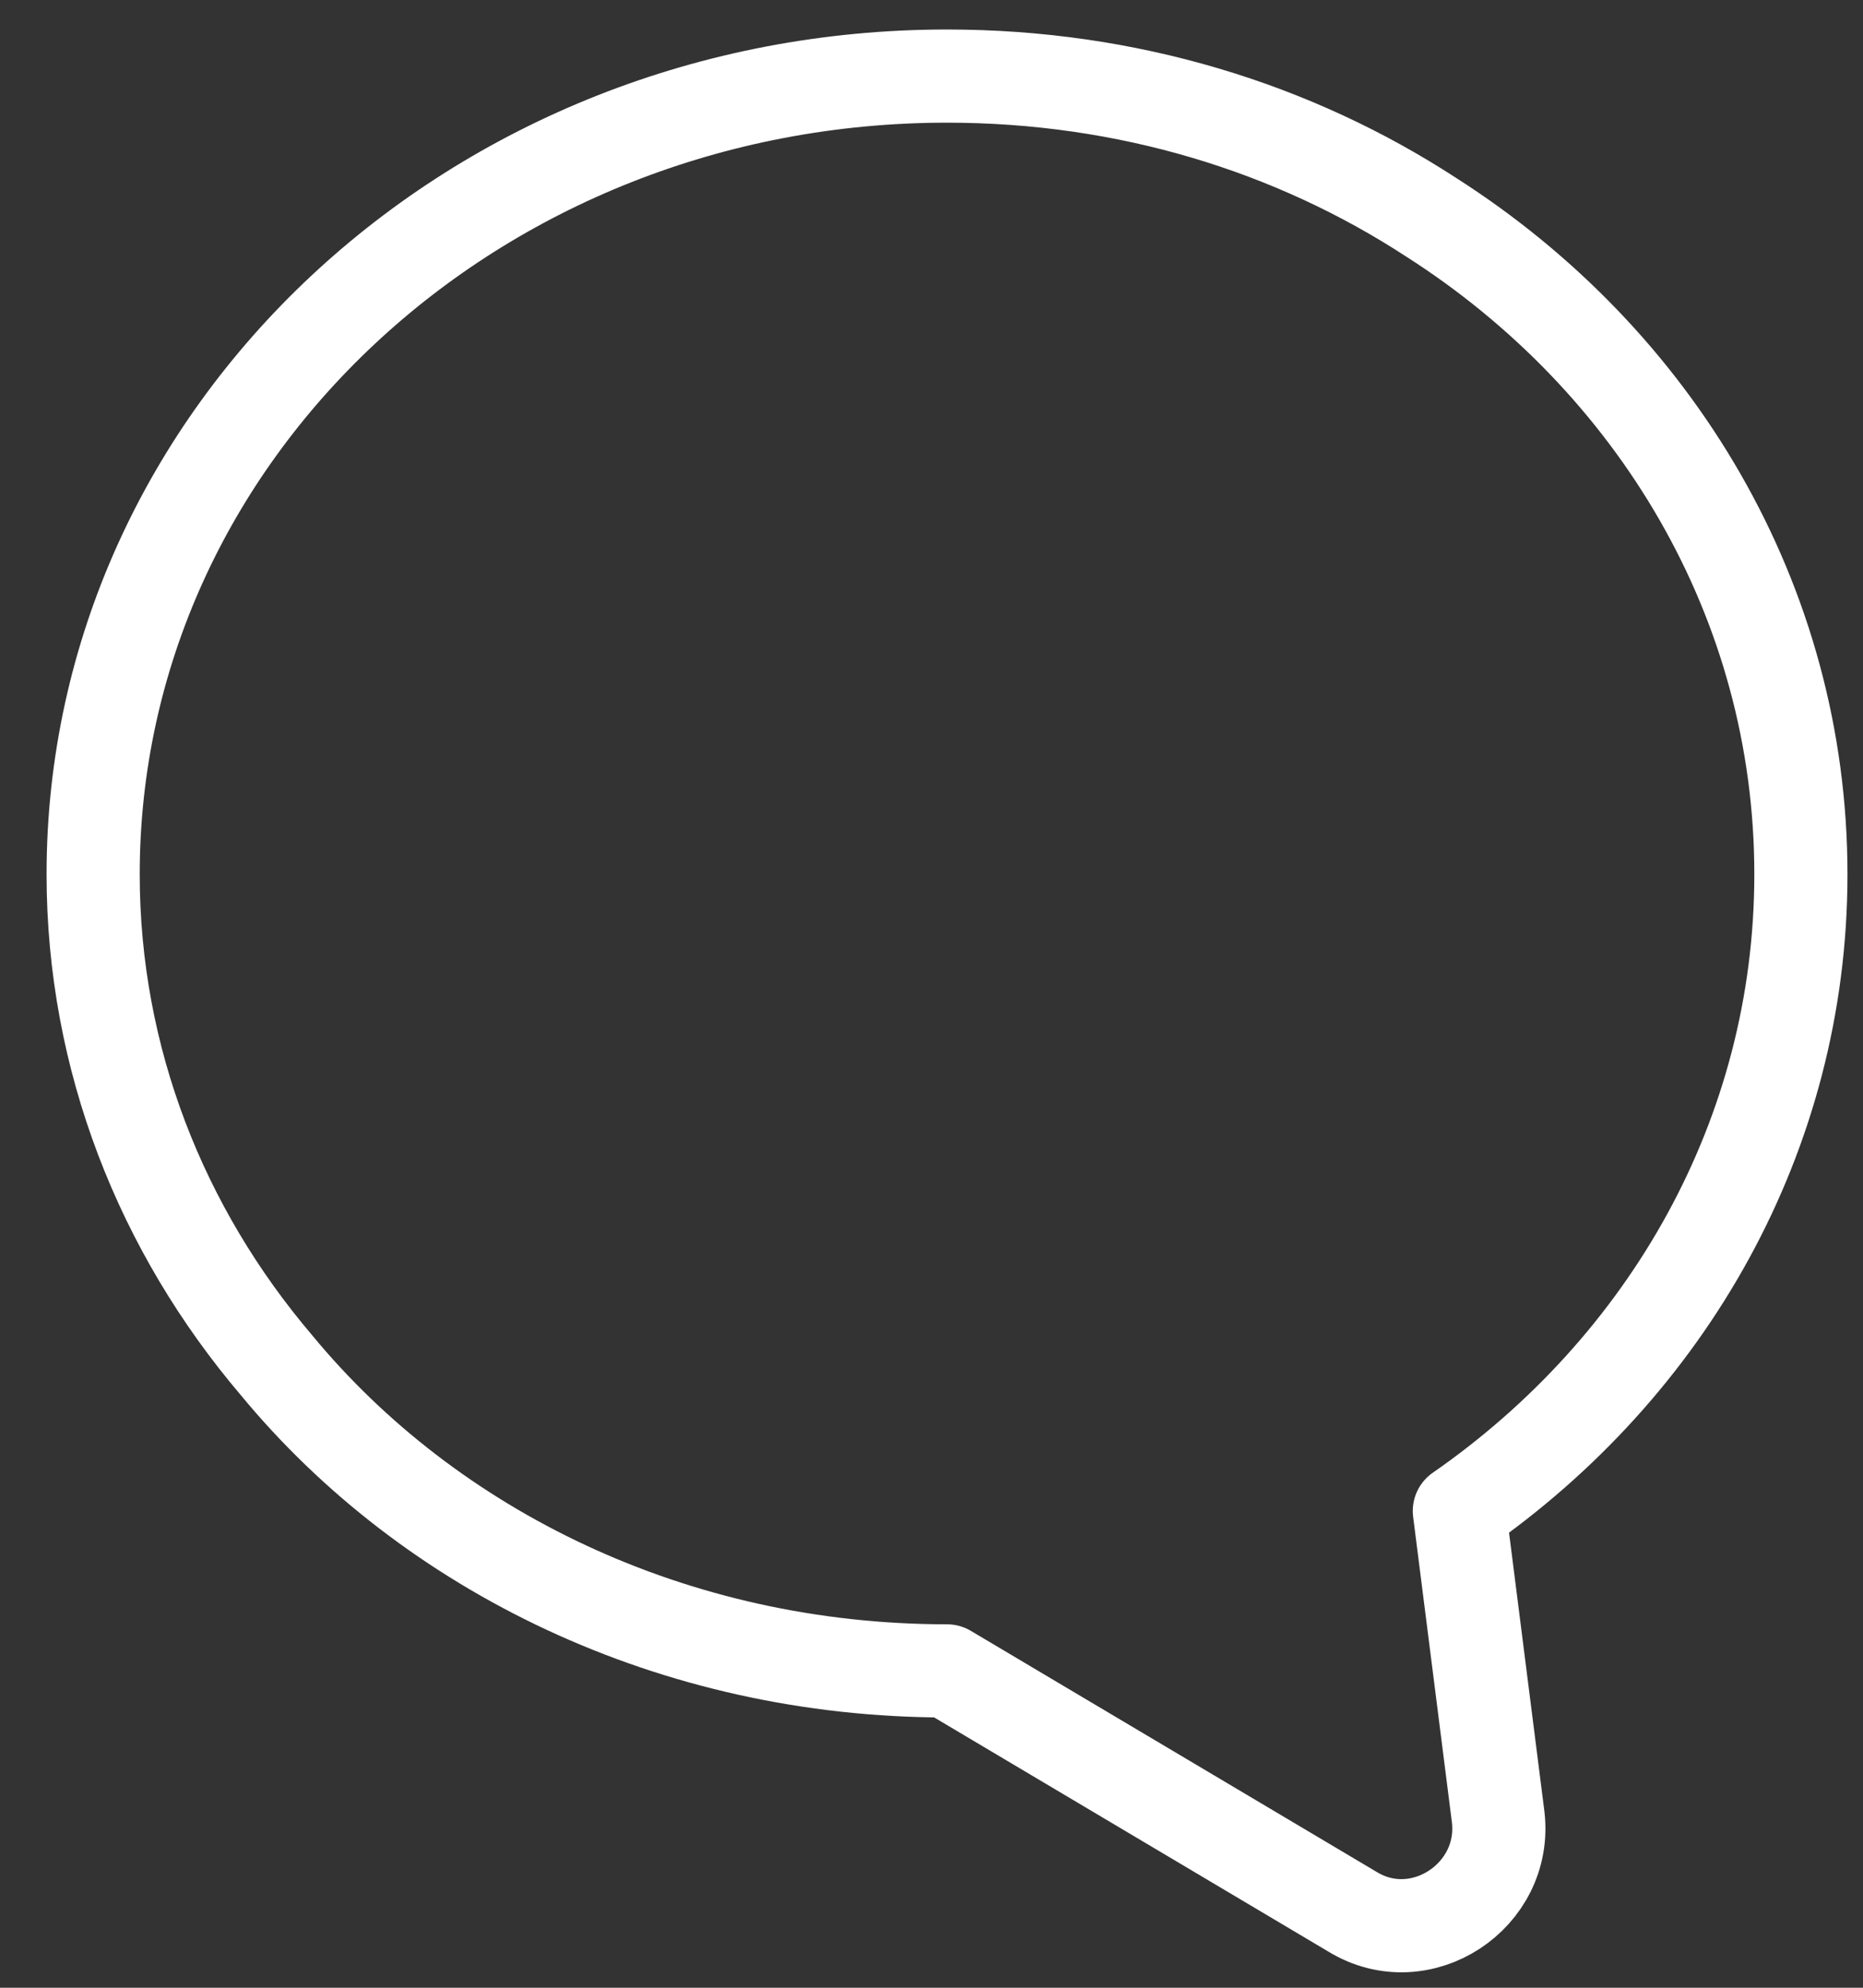 <svg width="30" height="32" viewBox="0 0 30 32" fill="none" xmlns="http://www.w3.org/2000/svg">
<rect x="0" y="0" width="30" height="32" fill="#333333" stroke="none"/>
<path d="M1.5 14.075C1.5 17.049 2.6 19.8 4.45 21.975C6.925 24.975 10.85 26.899 15.25 26.899L21.775 30.774C22.875 31.45 24.275 30.524 24.125 29.25L23.5 24.325C26.85 22 29 18.274 29 14.075C29 9.674 26.65 5.8 23.05 3.5C20.825 2.05 18.15 1.225 15.25 1.225C7.65 1.225 1.5 6.974 1.5 14.075Z" stroke="white" stroke-width="1.5" stroke-linecap="round" stroke-linejoin="round"/>
</svg>
